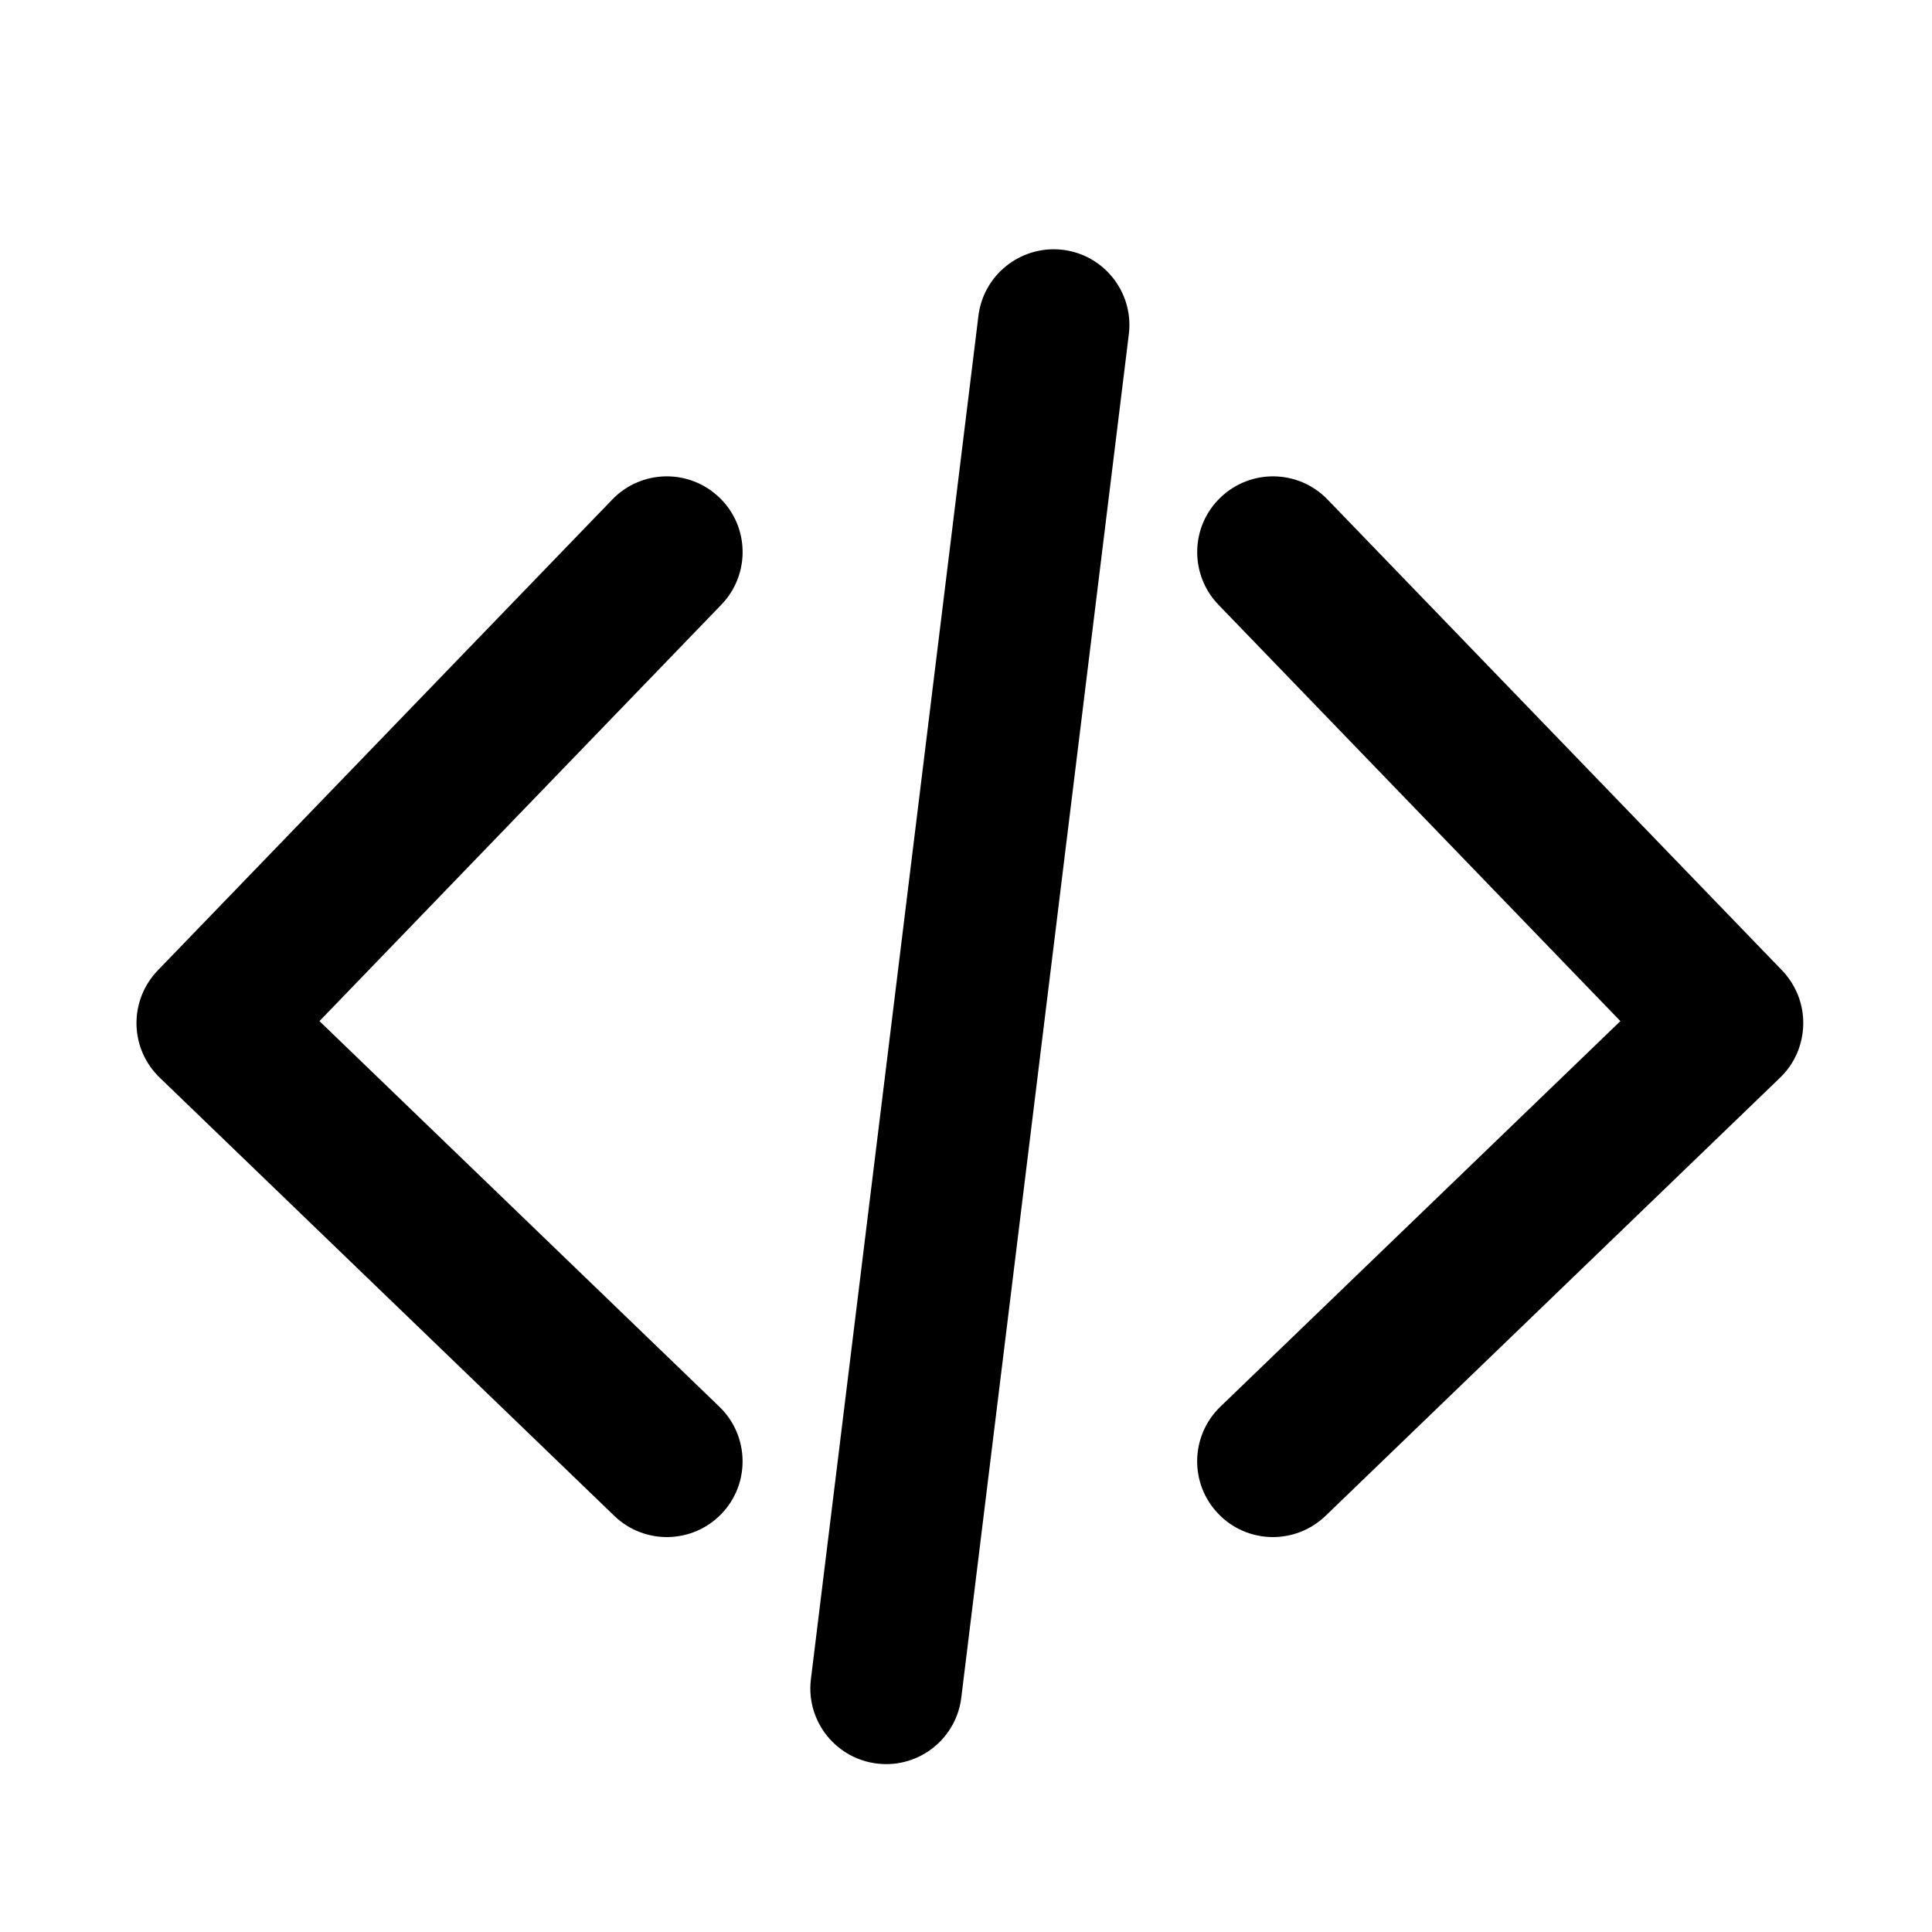 <svg width="17" height="17" viewBox="0 0 17 17" fill="none" xmlns="http://www.w3.org/2000/svg">
<path d="M6.331 4.379C6.596 4.634 6.603 5.056 6.347 5.321L2.811 8.985L6.33 12.378C6.595 12.634 6.603 13.056 6.348 13.321C6.092 13.586 5.67 13.594 5.405 13.338L1.405 9.482C1.278 9.36 1.204 9.191 1.201 9.014C1.198 8.837 1.265 8.667 1.388 8.539L5.388 4.395C5.644 4.13 6.066 4.123 6.331 4.379Z" fill="black"/>
<path d="M10.738 4.379C11.003 4.123 11.425 4.13 11.681 4.395L15.681 8.539C15.803 8.667 15.871 8.837 15.867 9.014C15.864 9.191 15.791 9.36 15.664 9.482L11.664 13.338C11.398 13.594 10.976 13.586 10.721 13.321C10.465 13.056 10.473 12.634 10.738 12.378L14.258 8.985L10.721 5.321C10.466 5.056 10.473 4.634 10.738 4.379Z" fill="black"/>
<path d="M9.934 2.931C9.973 2.565 9.708 2.236 9.342 2.197C8.976 2.159 8.647 2.424 8.608 2.79L7.134 14.786C7.095 15.152 7.361 15.48 7.727 15.519C8.093 15.558 8.421 15.293 8.46 14.926L9.934 2.931Z" fill="black"/>
</svg>
